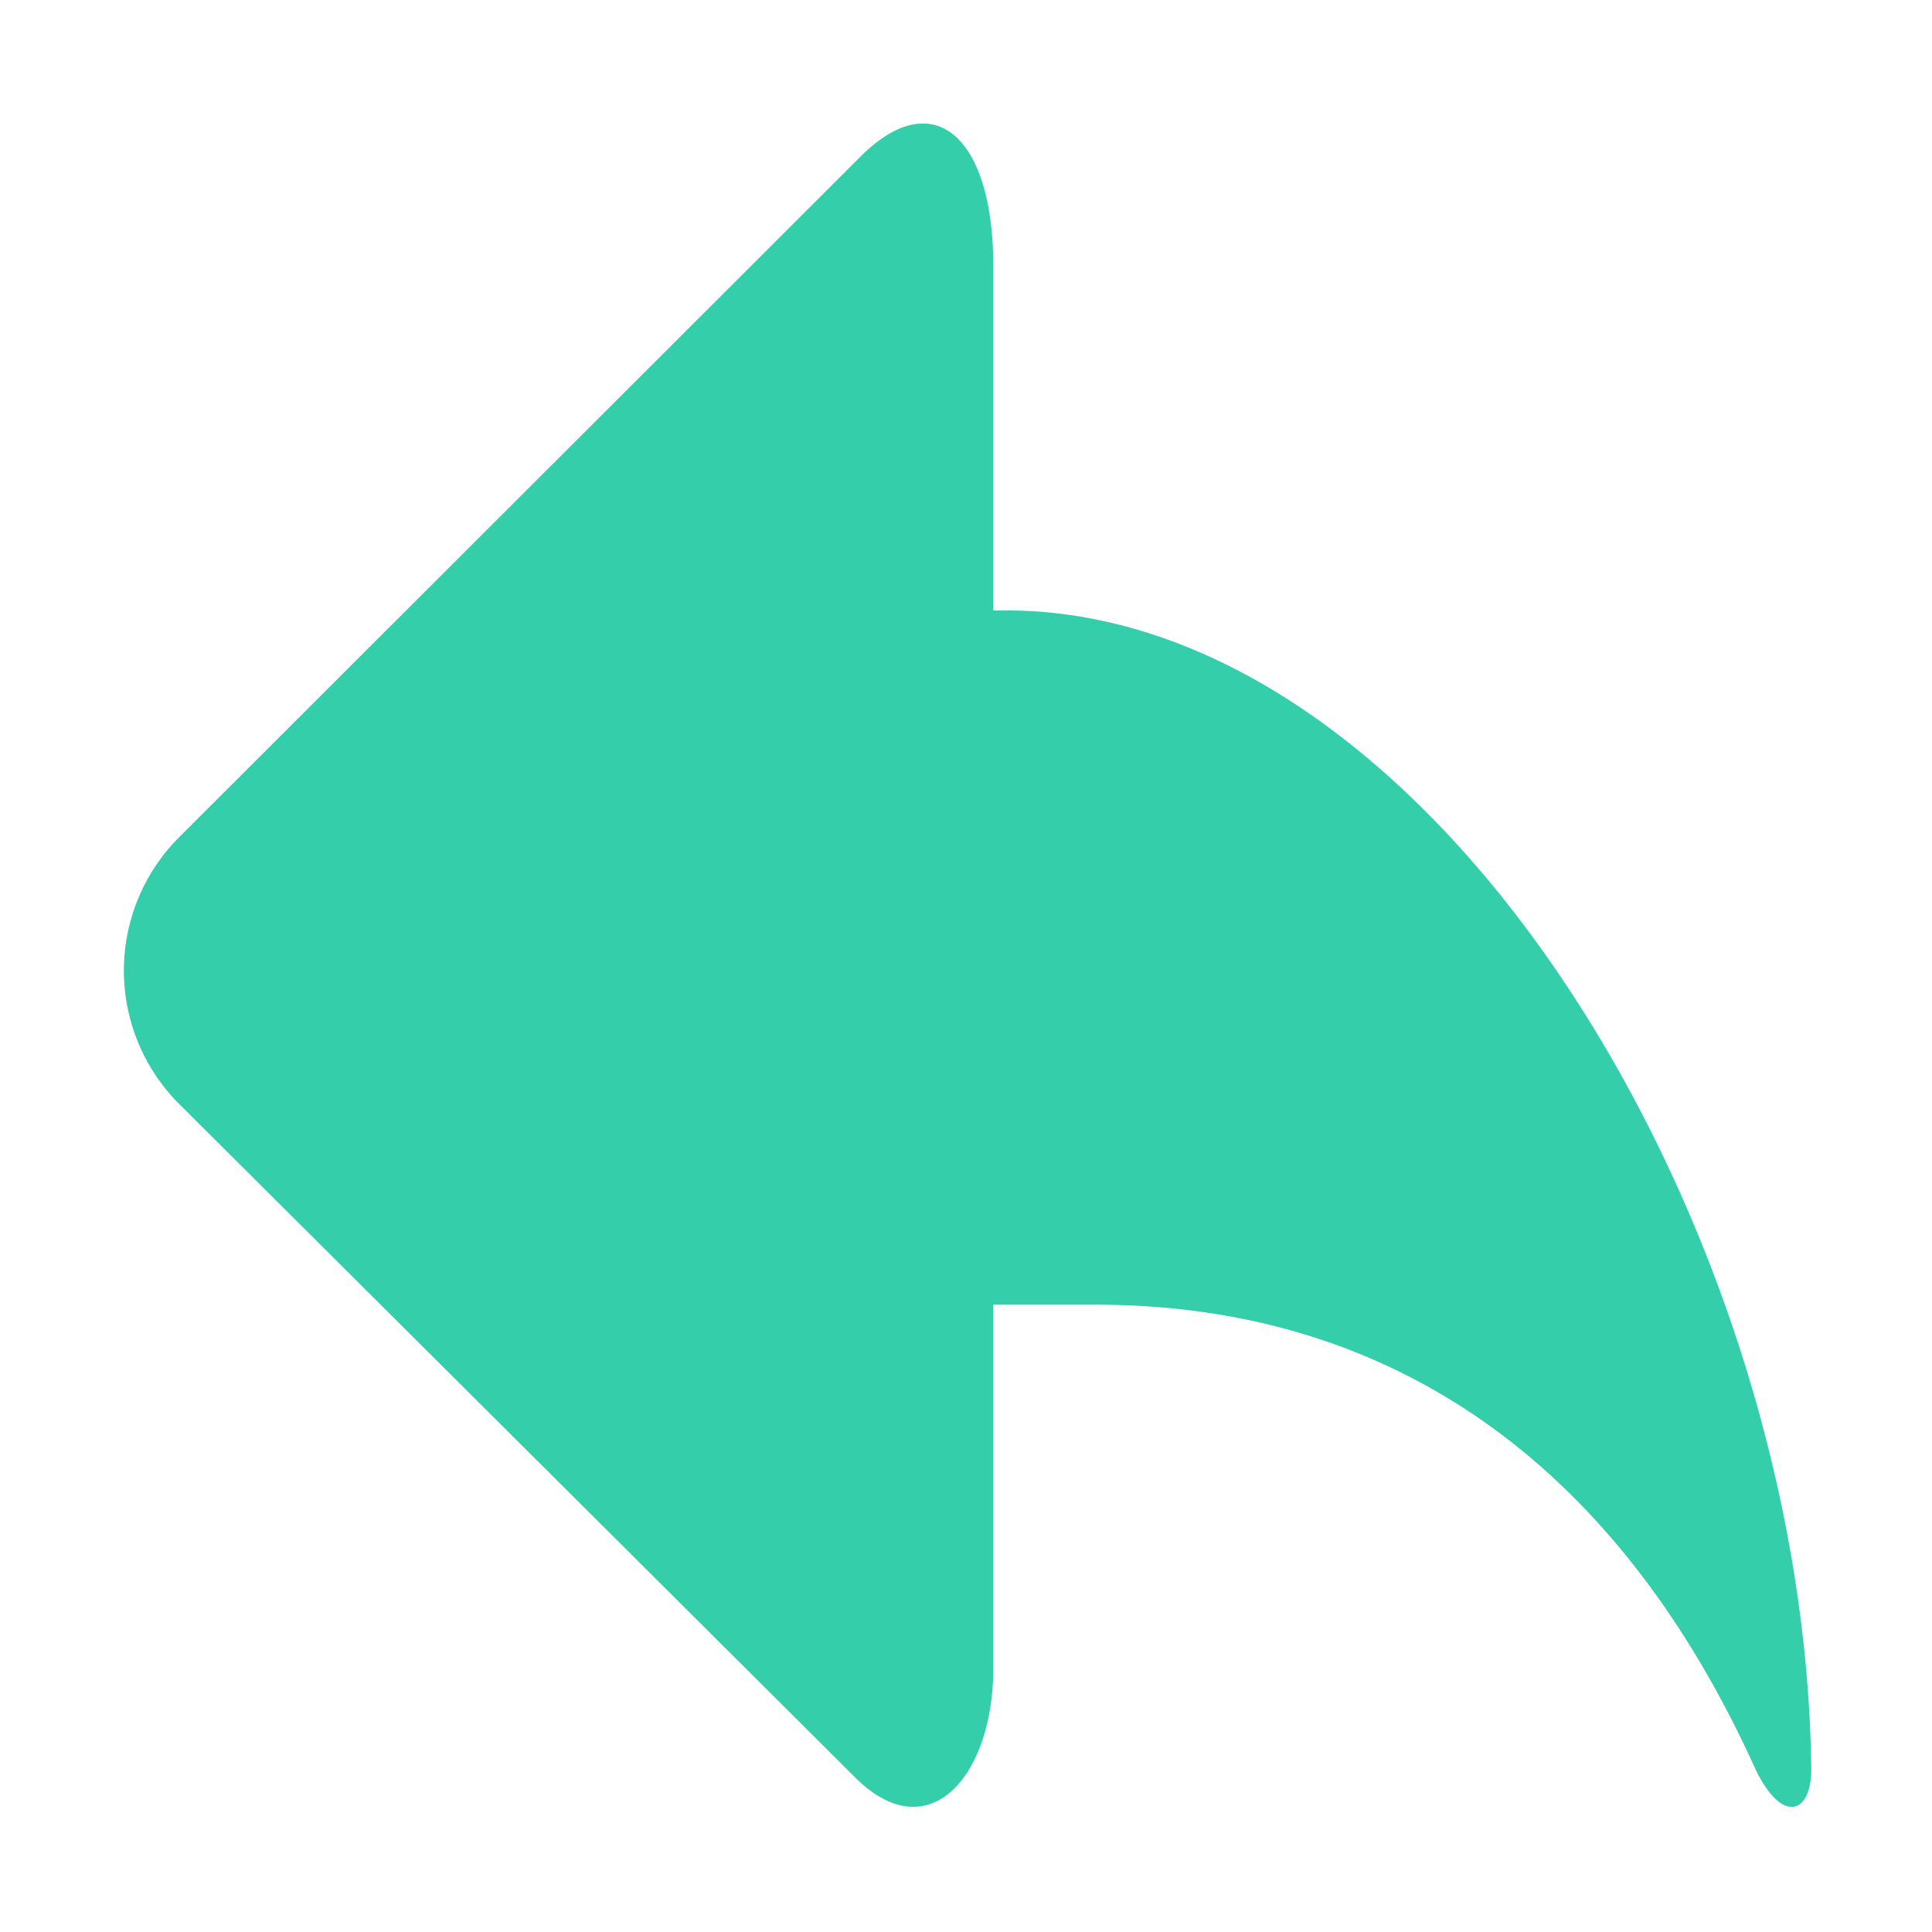 <svg t="1701742807183" class="icon" viewBox="0 0 1024 1024" version="1.1" xmlns="http://www.w3.org/2000/svg" p-id="14972" width="200" height="200"><path d="M532.992 323.52h-6.528V140.928c0-68.288-31.552-96.768-70.4-57.92L94.72 443.968a99.968 99.968 0 0 0 0.064 140.992l358.592 357.248c38.848 38.656 73.088-0.64 73.088-58.048v-192.64h54.336c156.8 0 276.352 84.096 349.76 246.464 14.336 29.44 29.44 22.976 29.44 0-3.2-289.28-200.448-614.464-427.008-614.464z" fill="#35ceab" p-id="14973"></path></svg>